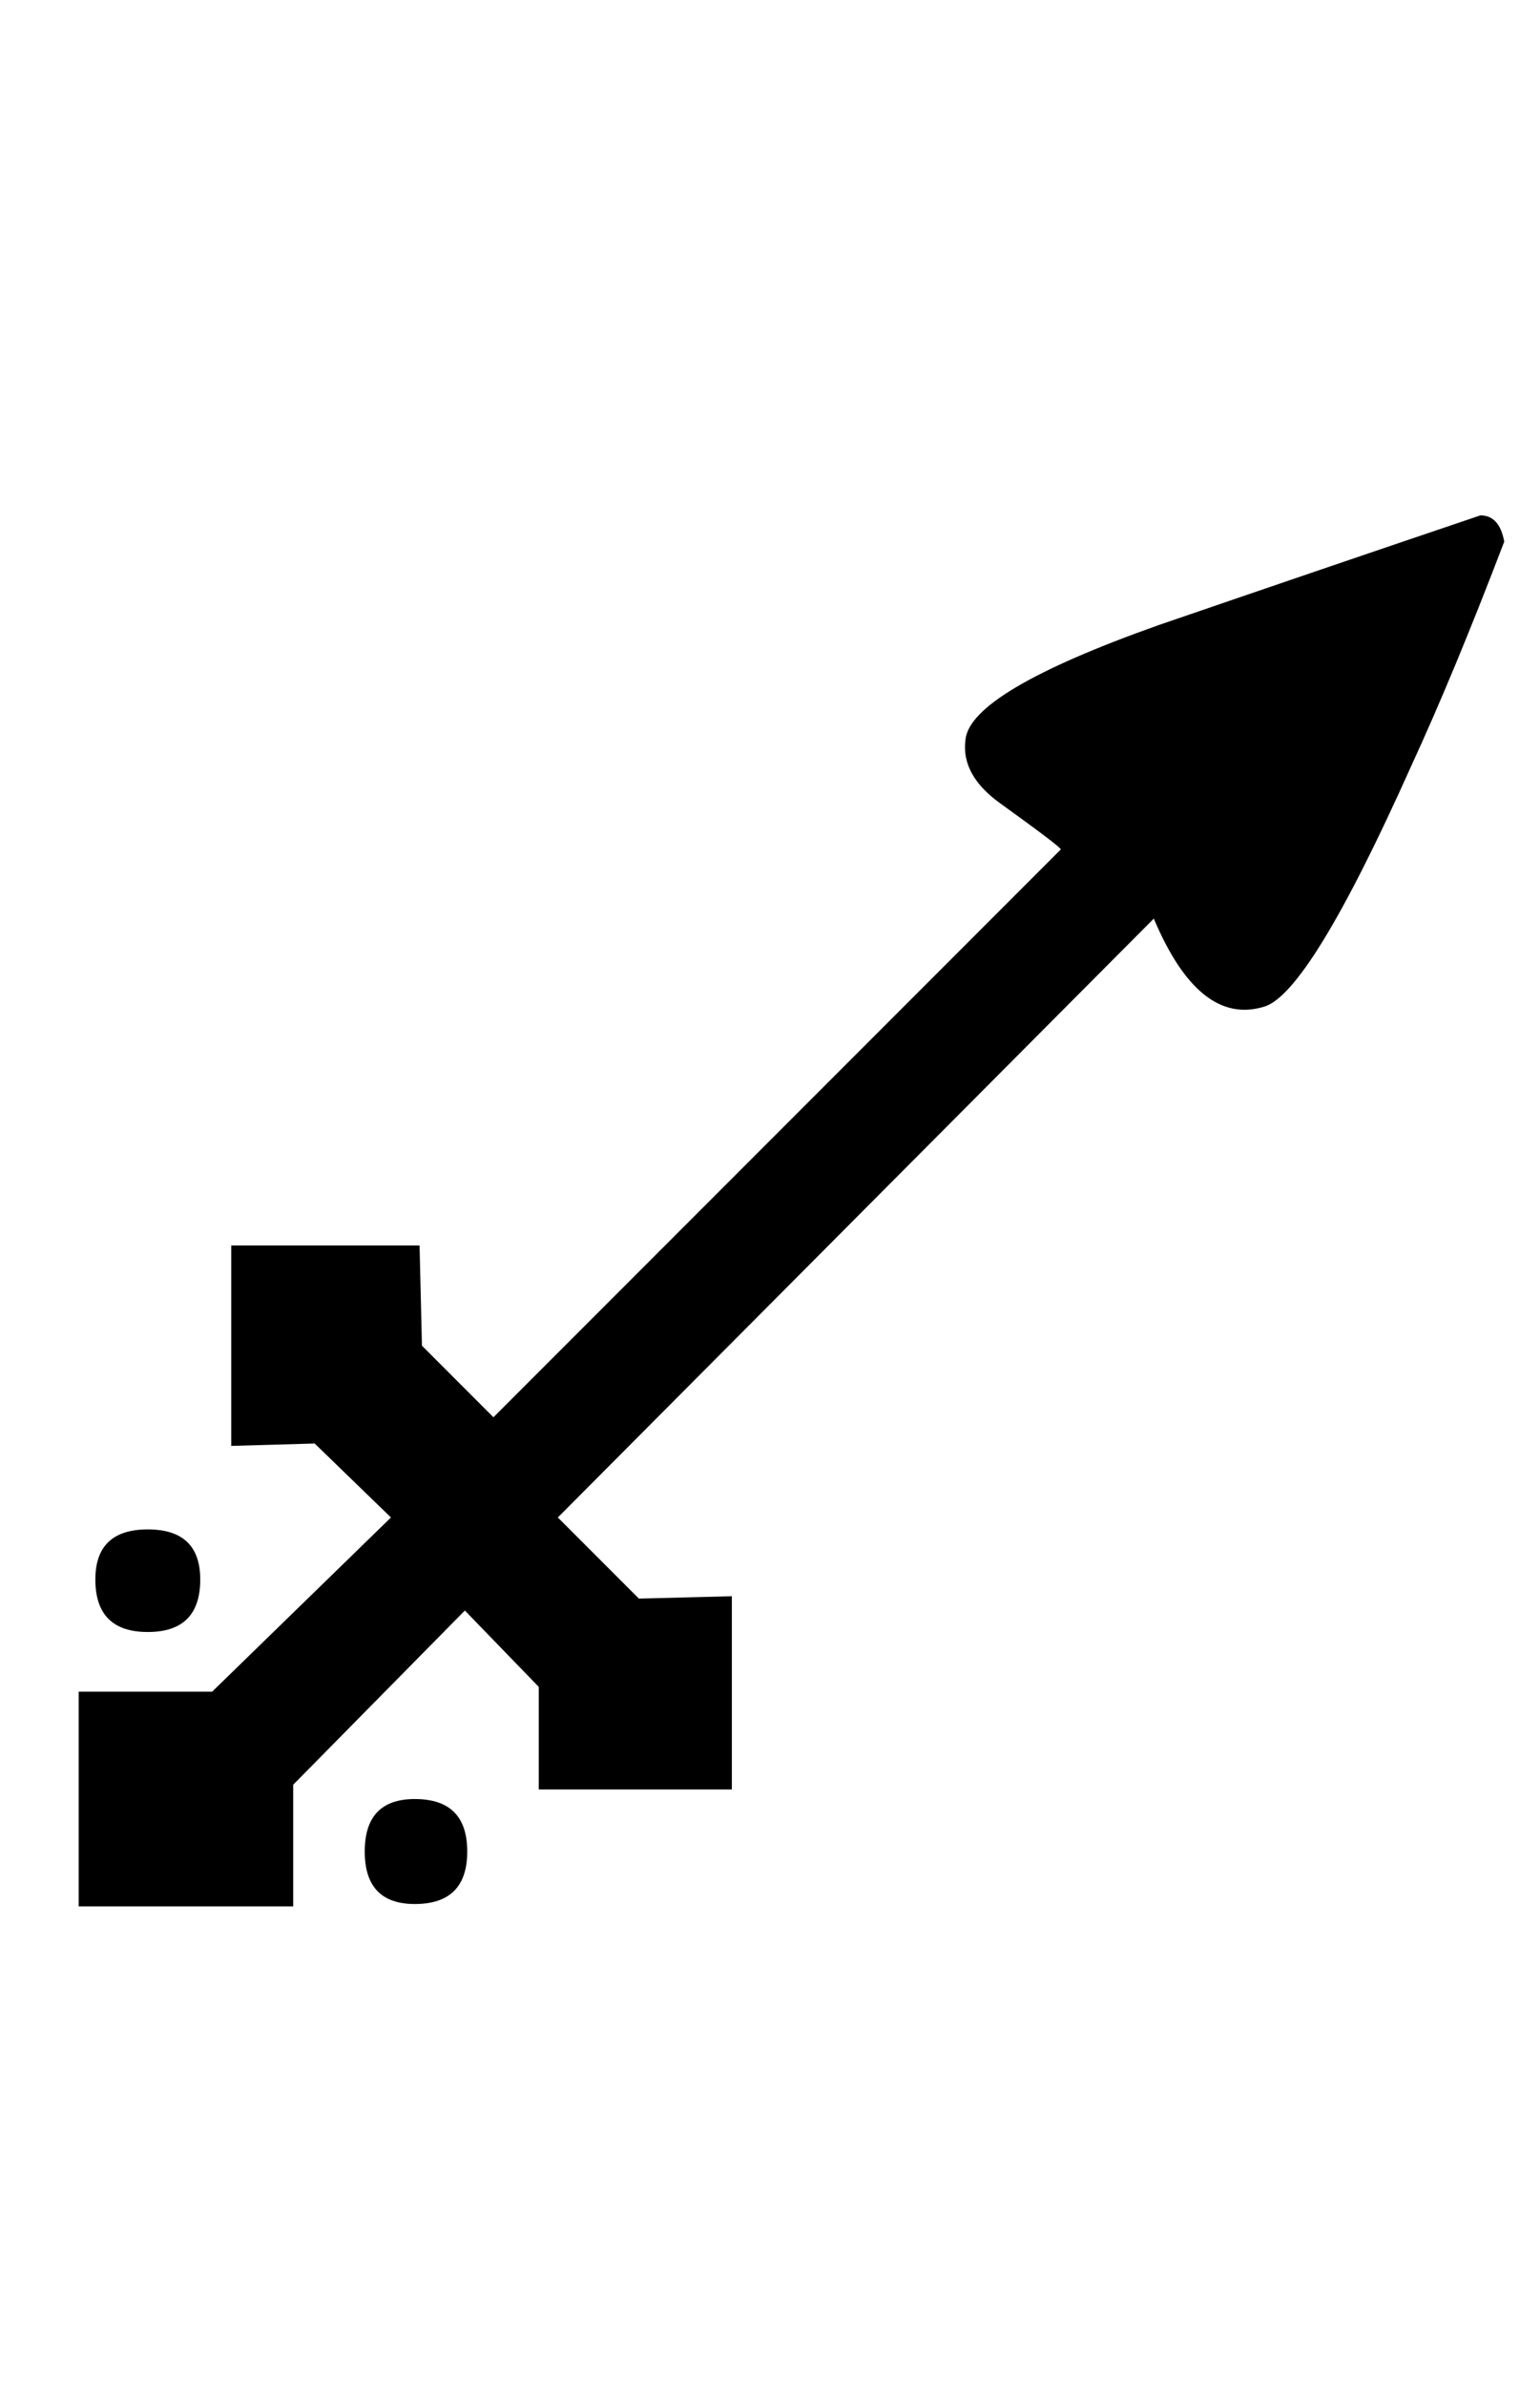 <?xml version="1.0" standalone="no"?>
<!DOCTYPE svg PUBLIC "-//W3C//DTD SVG 1.1//EN" "http://www.w3.org/Graphics/SVG/1.1/DTD/svg11.dtd" >
<svg xmlns="http://www.w3.org/2000/svg" xmlns:xlink="http://www.w3.org/1999/xlink" version="1.1" viewBox="-10 0 646 1000">
   <path fill="currentColor"
d="M621 227q-21 55 -39 94q-43 96 -62 101q-27 8 -46 -37l-250 251l34 34l39 -1v81h-81v-43l-31 -32l-72 73v51h-90v-90h56l75 -73l-32 -31l-35 1v-84h79l1 42l30 30l238 -238q0 -1 -25 -19q-17 -12 -15 -27q2 -20 81 -48q67 -23 135 -46q8 0 10 11zM74 662q0 22 -22 22
t-22 -22q0 -21 22 -21t22 21zM186 776q0 22 -22 22q-21 0 -21 -22t21 -22q22 0 22 22z" />
</svg>
